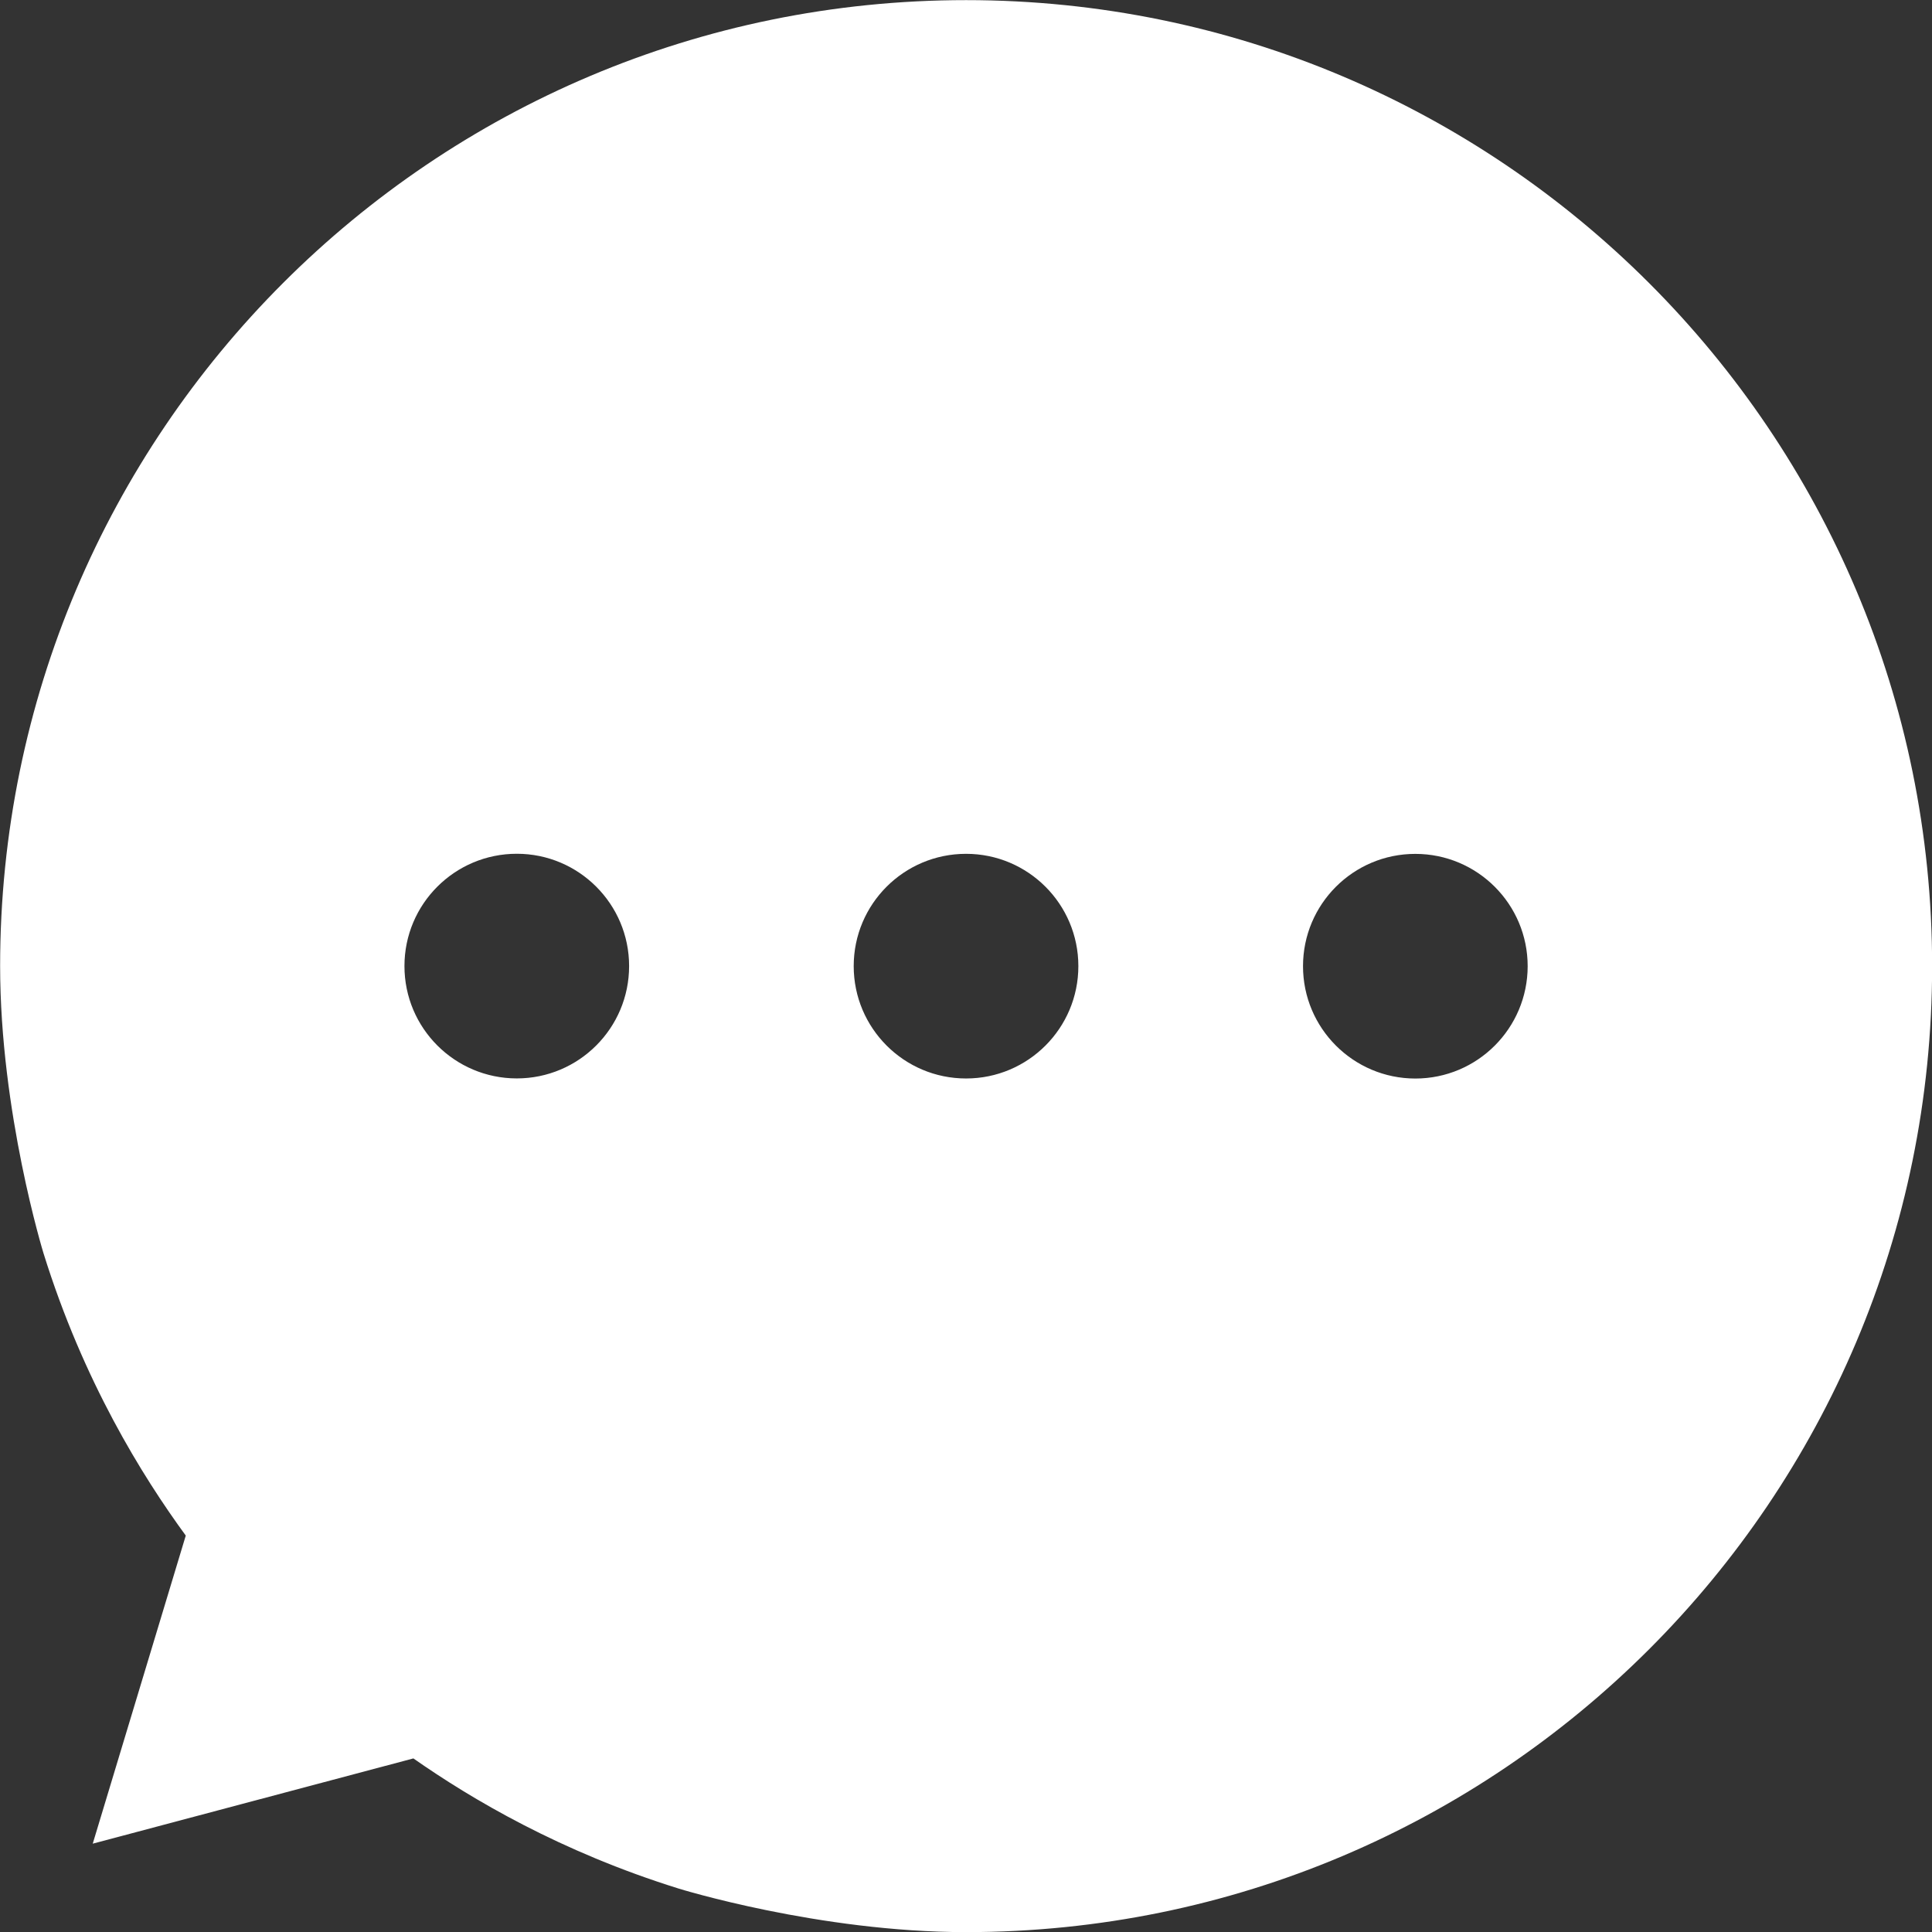 <svg width="32" height="32" viewBox="0 0 32 32" fill="none" xmlns="http://www.w3.org/2000/svg">
<rect x="0" y="0" width="32" height="32" fill="#333333" stroke="none"/>
<path fill-rule="evenodd" clip-rule="evenodd" d="M16 32.002C24.837 32.003 32.001 24.84 32.002 16.005C32.003 7.169 24.84 0.004 16.003 0.002C7.167 0.001 0.003 7.163 0.002 15.999C0.002 18.424 0.72 20.756 0.72 20.756C1.38 22.878 2.356 24.448 3.077 25.434L1.536 30.537C2.421 30.301 3.306 30.066 4.191 29.831C5.077 29.595 5.962 29.36 6.847 29.125C7.811 29.8 9.287 30.672 11.242 31.281C11.242 31.281 13.564 32.002 16 32.002ZM25.303 16.003C25.302 17.031 24.47 17.864 23.442 17.864C22.415 17.863 21.582 17.03 21.582 16.003C21.582 14.975 22.415 14.143 23.442 14.143C24.47 14.143 25.303 14.976 25.303 16.003ZM16.001 17.863C17.028 17.863 17.861 17.03 17.861 16.002C17.861 14.975 17.028 14.142 16.001 14.142C14.973 14.142 14.14 14.974 14.14 16.002C14.14 17.029 14.973 17.863 16.001 17.863ZM10.42 16.001C10.42 17.029 9.587 17.862 8.559 17.862C7.532 17.861 6.699 17.029 6.699 16.001C6.699 14.973 7.532 14.141 8.56 14.141C9.587 14.141 10.42 14.974 10.42 16.001Z" fill="white"/>
</svg>
